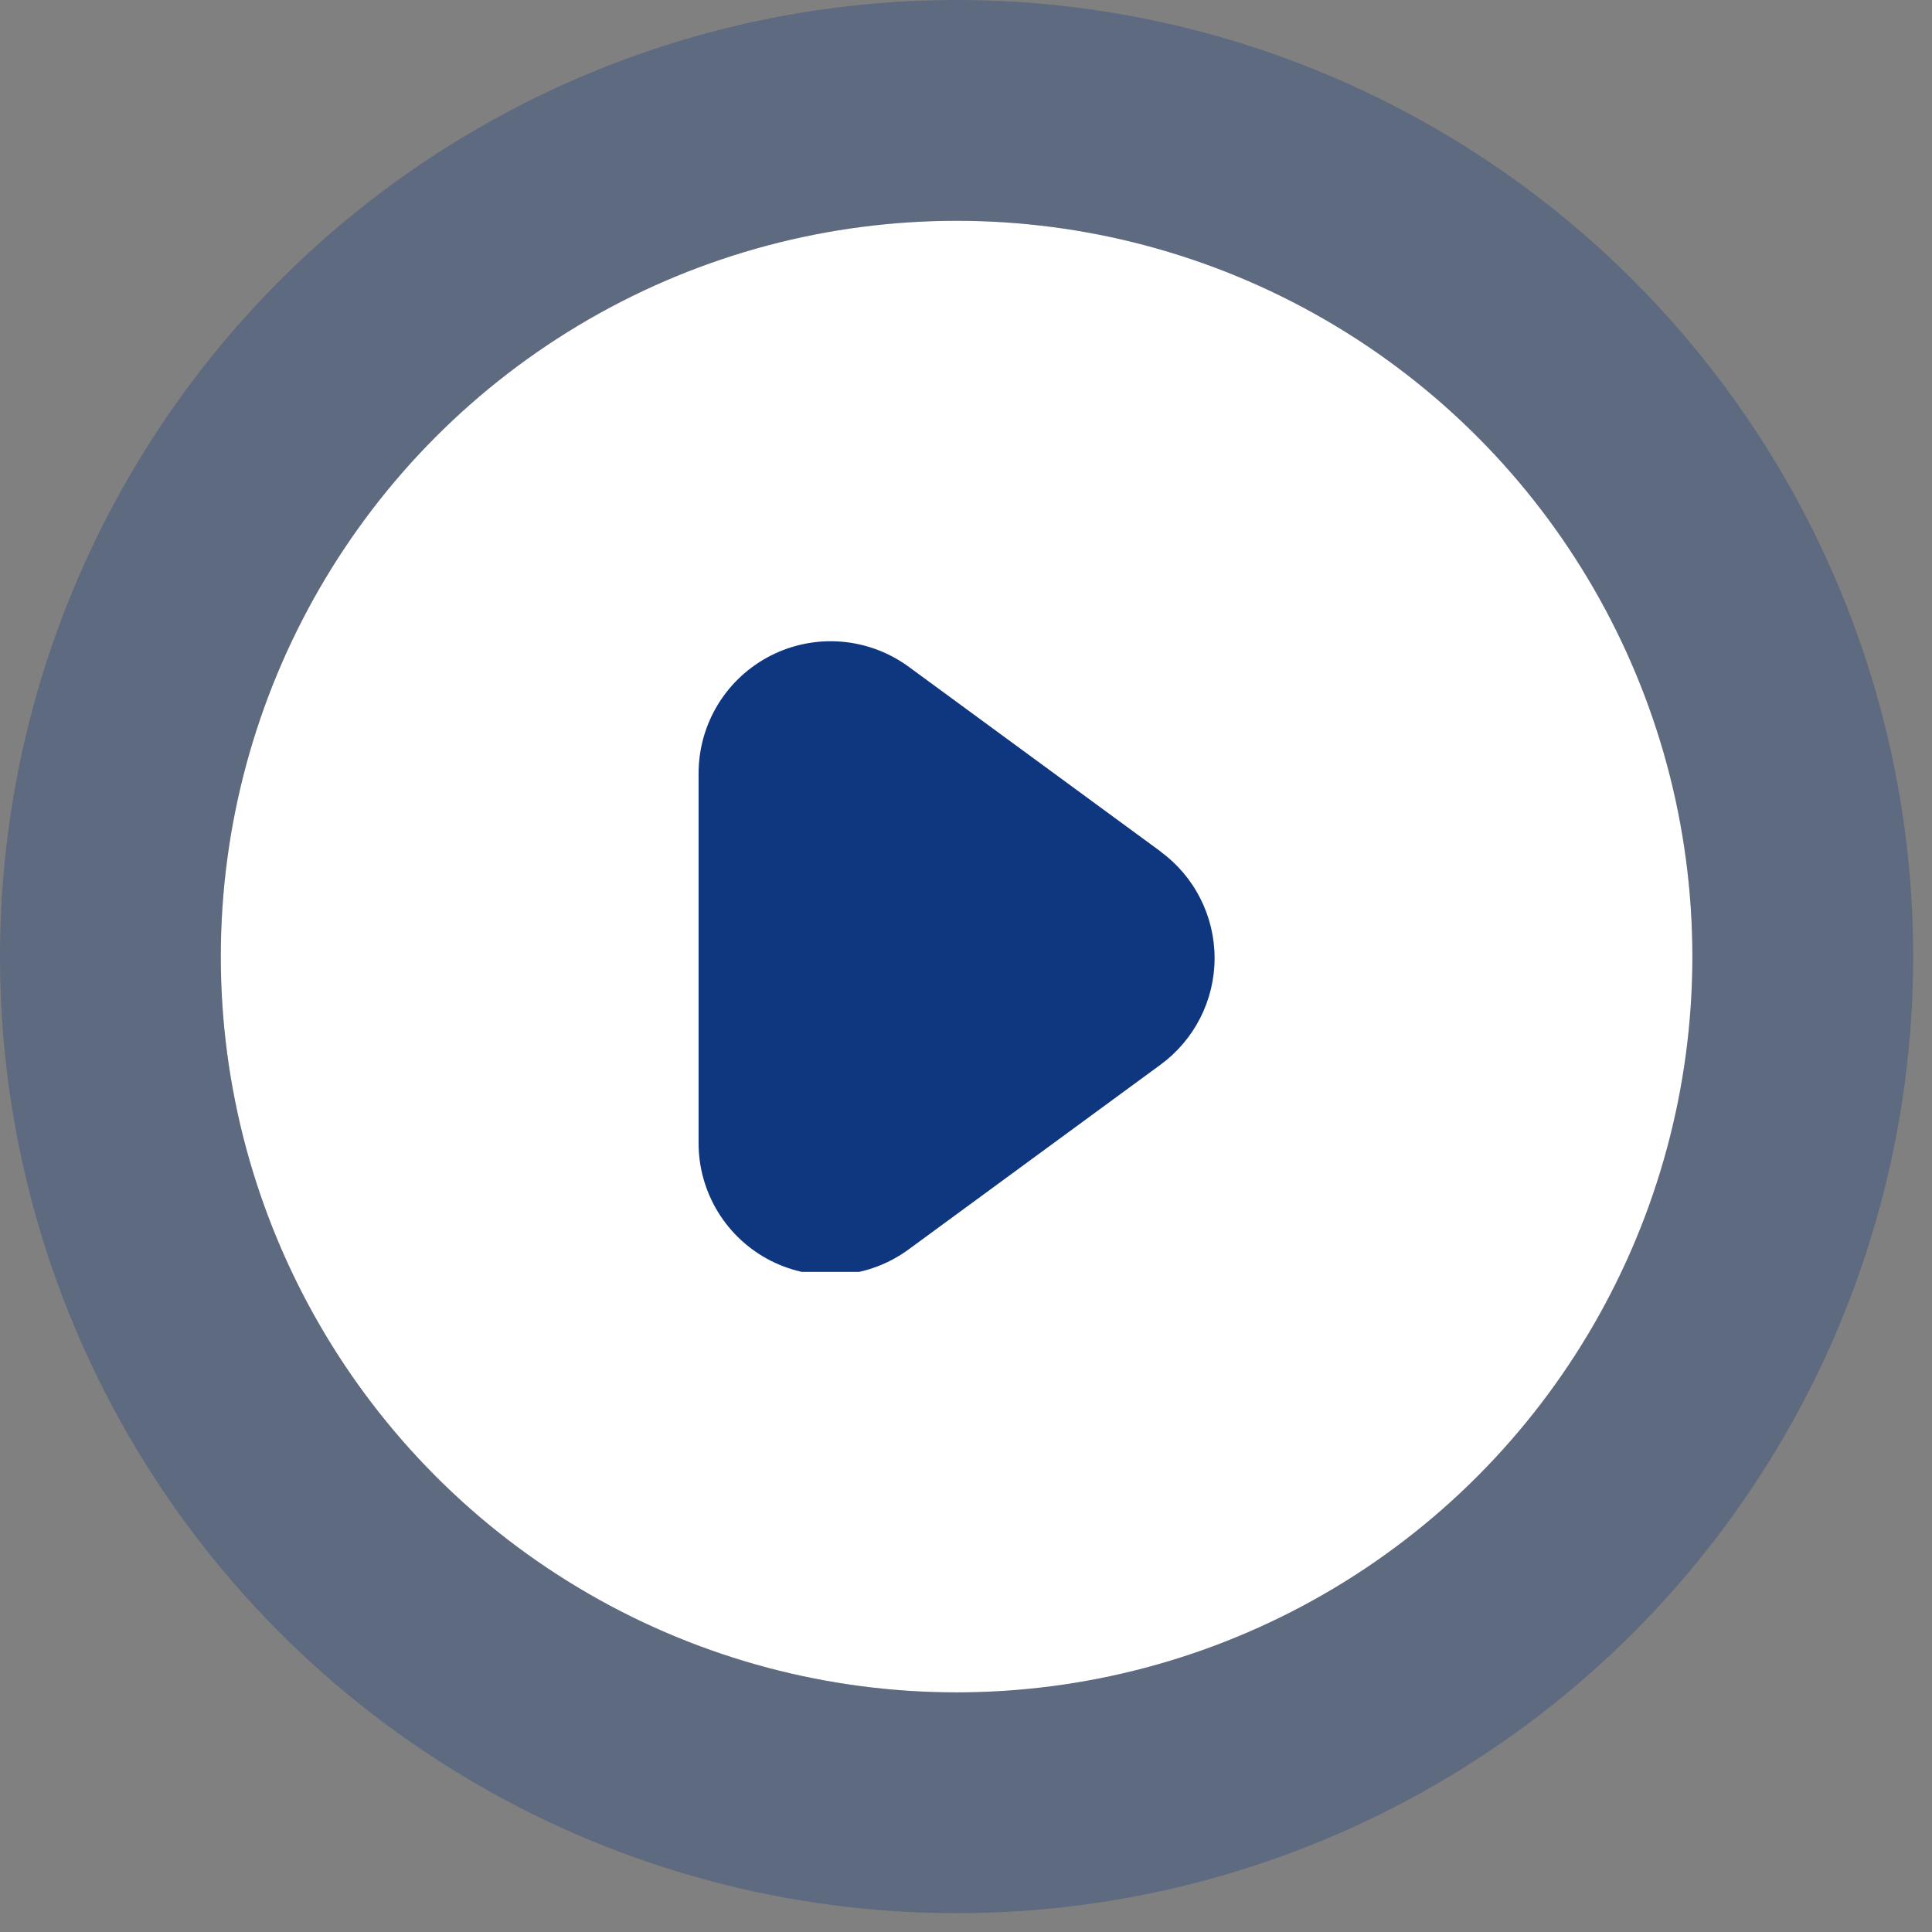 <svg width="70" height="70" viewBox="0 0 70 70" fill="none" xmlns="http://www.w3.org/2000/svg">
<rect x="0" y="0" width="70" height="70" fill="#808080" stroke="none"/>
<circle cx="34.659" cy="34.659" r="26.659" fill="white"/>
<circle cx="34.659" cy="34.659" r="30.659" stroke="#0F377F" stroke-opacity="0.3" stroke-width="8"/>
<g clip-path="url(#clip0_191_143)">
<path d="M42.052 30.852L32.924 24.158C32.211 23.636 31.367 23.321 30.486 23.249C29.605 23.177 28.722 23.351 27.933 23.75C27.145 24.15 26.483 24.759 26.02 25.512C25.557 26.265 25.312 27.131 25.311 28.015V41.41C25.309 42.294 25.554 43.162 26.016 43.916C26.479 44.67 27.141 45.281 27.93 45.681C28.72 46.081 29.604 46.254 30.486 46.181C31.367 46.107 32.211 45.791 32.924 45.267L42.052 38.573C42.658 38.128 43.151 37.547 43.49 36.877C43.83 36.207 44.007 35.466 44.007 34.715C44.007 33.963 43.83 33.223 43.49 32.552C43.151 31.882 42.658 31.301 42.052 30.857V30.852Z" fill="#0F377F"/>
</g>
<defs>
<clipPath id="clip0_191_143">
<rect width="22.85" height="22.85" fill="white" transform="matrix(0 1 -1 0 46.084 23.233)"/>
</clipPath>
</defs>
</svg>
